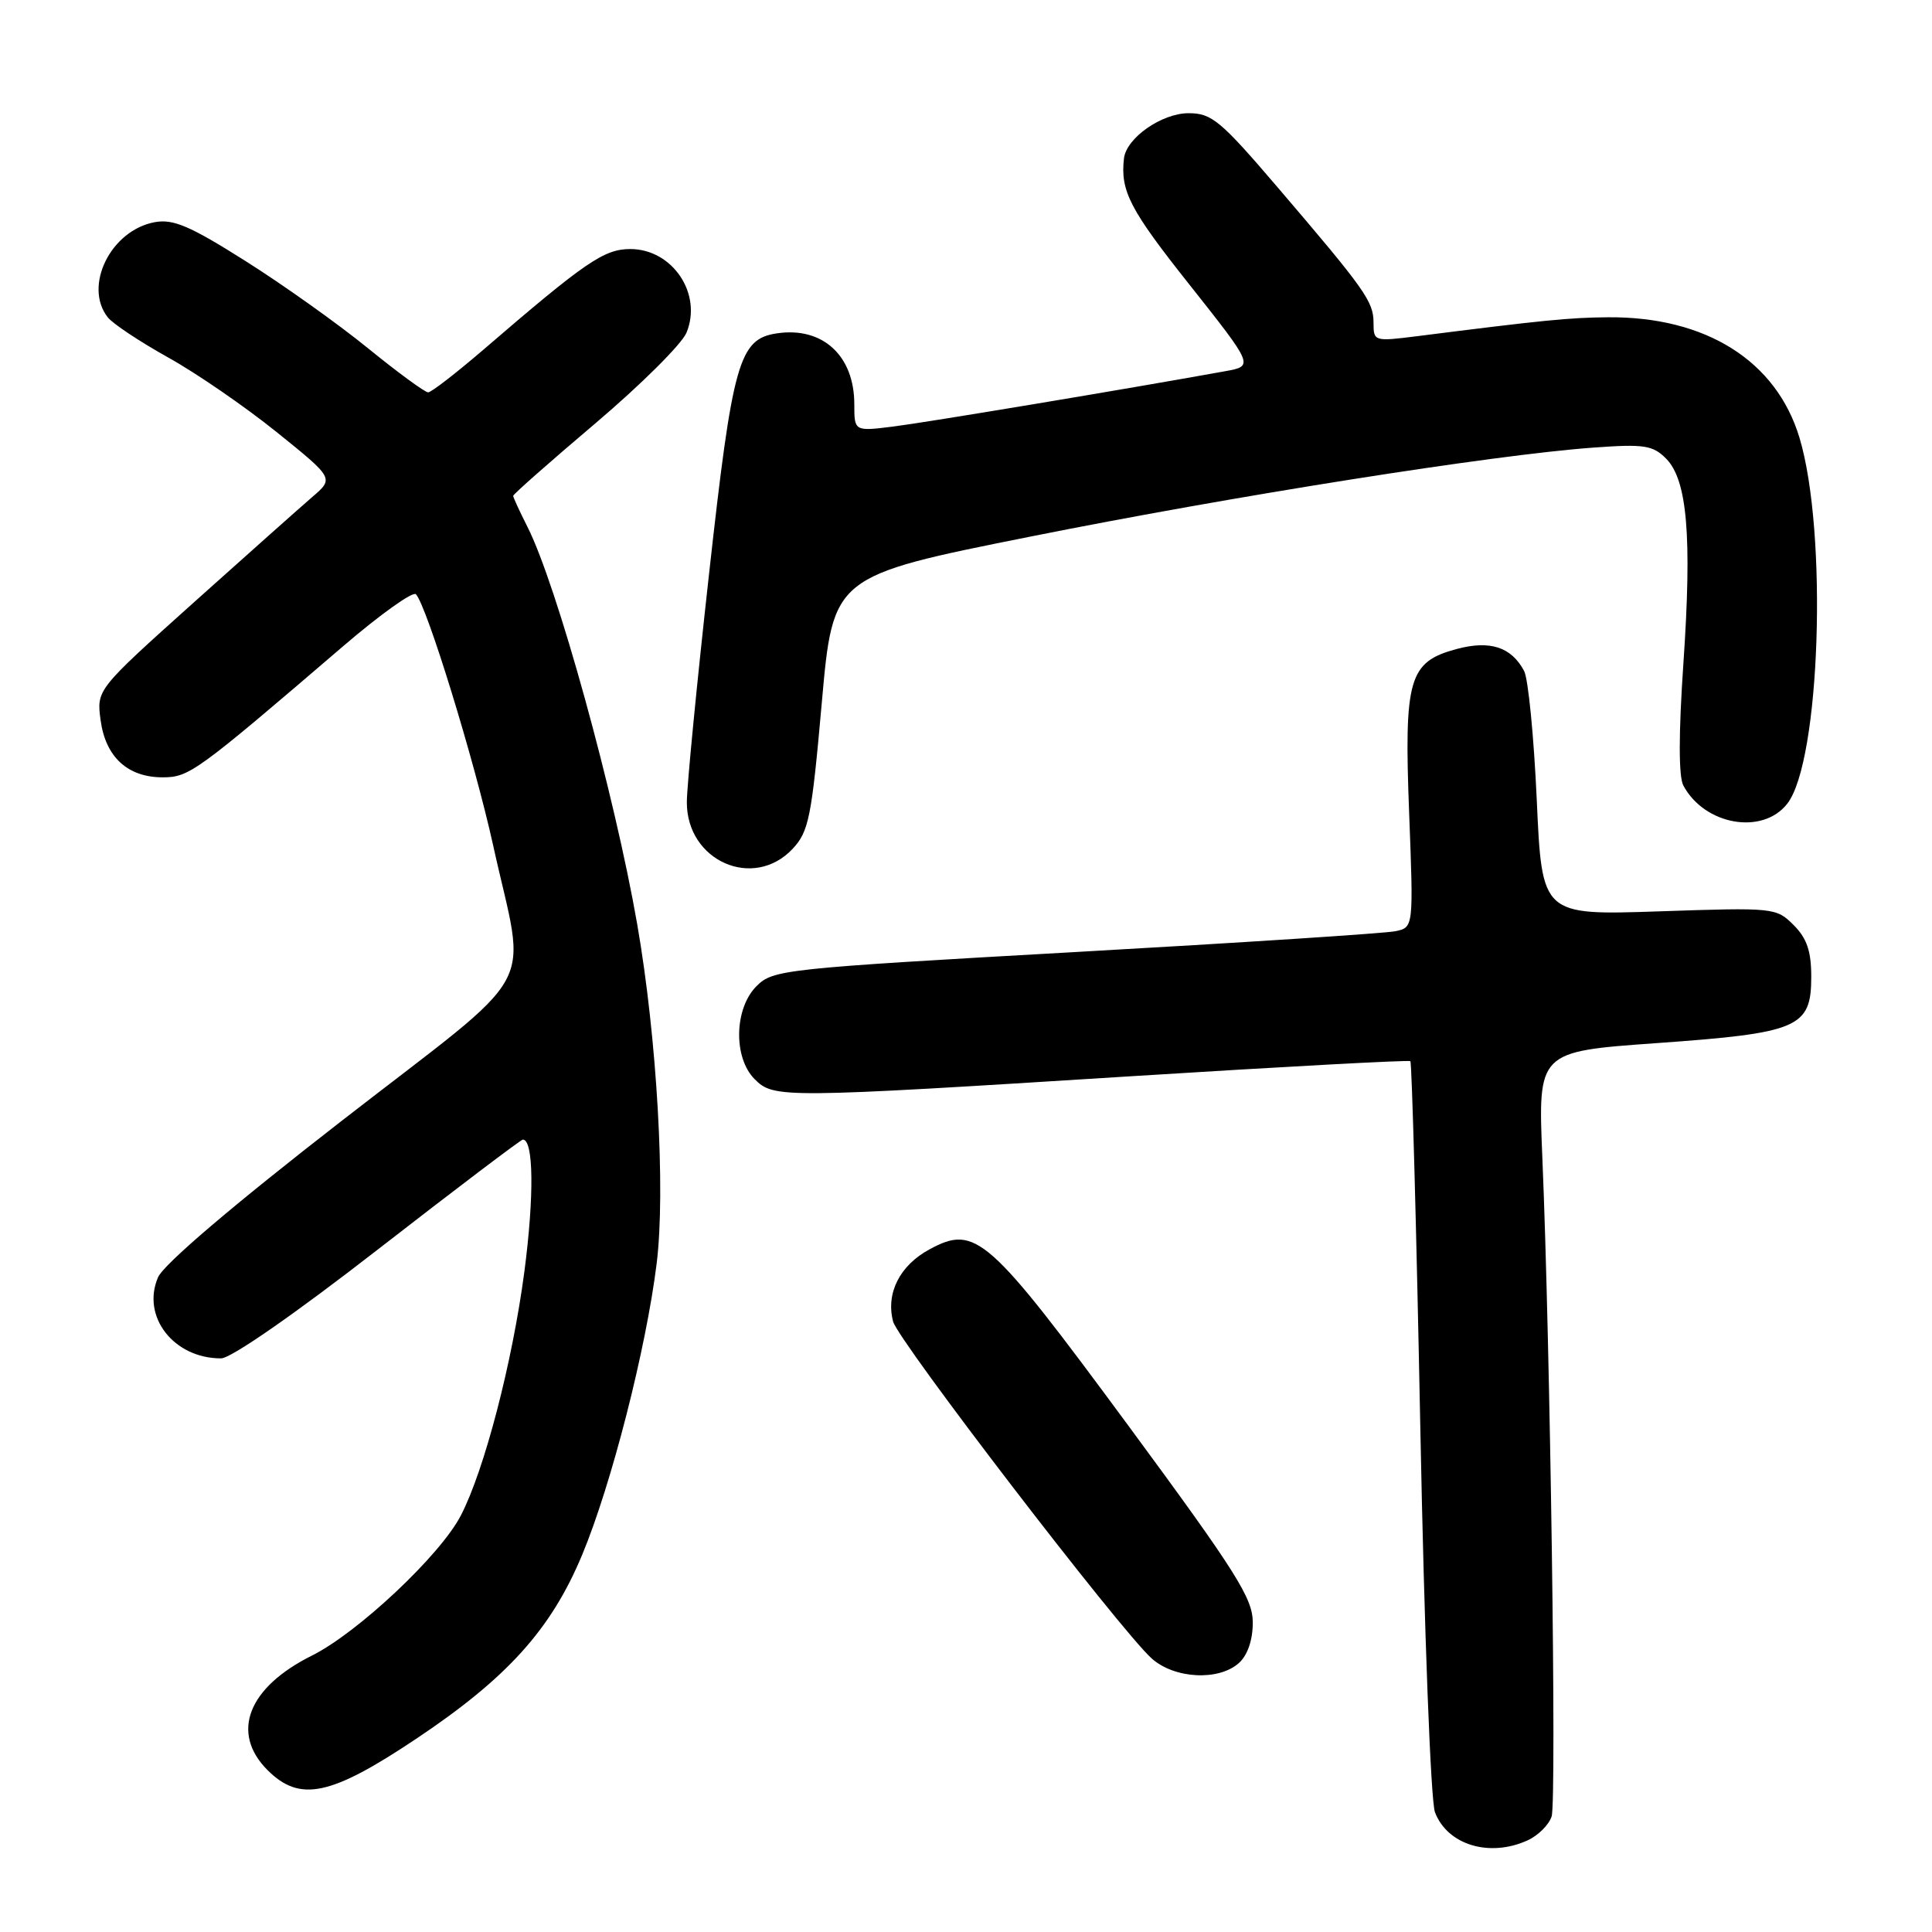 <?xml version="1.0" encoding="UTF-8" standalone="no"?>
<!DOCTYPE svg PUBLIC "-//W3C//DTD SVG 1.1//EN" "http://www.w3.org/Graphics/SVG/1.1/DTD/svg11.dtd" >
<svg xmlns="http://www.w3.org/2000/svg" xmlns:xlink="http://www.w3.org/1999/xlink" version="1.1" viewBox="0 0 256 256">
 <g >
 <path fill="currentColor"
d=" M 202.43 243.85 C 203.82 243.21 205.25 241.79 205.60 240.68 C 206.27 238.59 205.41 177.93 204.37 153.42 C 203.78 139.34 203.78 139.34 219.49 138.22 C 238.34 136.88 240.00 136.17 240.00 129.43 C 240.00 126.02 239.42 124.33 237.66 122.57 C 235.36 120.27 235.07 120.24 219.82 120.76 C 204.32 121.28 204.32 121.28 203.63 106.02 C 203.25 97.63 202.50 89.93 201.95 88.90 C 200.25 85.72 197.43 84.81 193.00 86.00 C 186.67 87.71 186.03 89.90 186.72 107.76 C 187.30 122.89 187.30 122.89 184.90 123.39 C 183.58 123.67 164.50 124.91 142.50 126.15 C 103.85 128.33 102.43 128.48 100.25 130.66 C 97.28 133.63 97.15 140.15 100.00 143.00 C 102.53 145.53 103.51 145.53 150.00 142.60 C 170.07 141.34 186.67 140.44 186.88 140.61 C 187.08 140.78 187.68 162.65 188.20 189.21 C 188.73 216.46 189.58 238.65 190.14 240.13 C 191.79 244.47 197.37 246.16 202.43 243.85 Z  M 55.13 230.41 C 67.21 222.34 73.02 215.91 77.14 206.02 C 81.02 196.70 85.60 178.79 87.01 167.43 C 88.21 157.74 87.06 137.58 84.44 122.50 C 81.43 105.19 73.76 77.43 69.88 69.79 C 68.85 67.75 68.00 65.91 68.00 65.70 C 68.00 65.49 72.91 61.16 78.92 56.07 C 84.92 50.98 90.34 45.59 90.96 44.09 C 93.10 38.94 89.11 33.00 83.52 33.00 C 80.04 33.00 77.59 34.68 64.00 46.38 C 60.42 49.45 57.16 51.98 56.73 51.99 C 56.31 51.99 52.71 49.36 48.73 46.12 C 44.76 42.89 37.45 37.69 32.50 34.57 C 25.16 29.93 22.95 28.99 20.50 29.44 C 14.67 30.52 11.03 37.91 14.28 42.05 C 14.95 42.90 18.54 45.28 22.25 47.35 C 25.97 49.41 32.44 53.86 36.64 57.24 C 44.26 63.38 44.26 63.38 41.38 65.85 C 39.80 67.22 32.71 73.52 25.64 79.86 C 12.79 91.39 12.79 91.39 13.33 95.43 C 13.99 100.31 16.91 103.00 21.56 103.00 C 25.07 103.00 26.03 102.30 45.44 85.65 C 50.36 81.43 54.71 78.32 55.11 78.74 C 56.55 80.25 62.86 100.76 65.34 112.00 C 69.73 131.97 72.07 127.71 45.31 148.49 C 30.82 159.74 21.68 167.53 20.94 169.25 C 18.70 174.45 23.03 180.01 29.30 179.99 C 30.60 179.99 39.10 174.09 50.16 165.49 C 60.42 157.52 69.03 151.00 69.28 151.00 C 70.71 151.00 70.79 158.48 69.49 168.44 C 67.90 180.51 64.19 194.78 61.06 200.82 C 58.34 206.07 47.41 216.35 41.32 219.38 C 32.84 223.61 30.52 229.61 35.45 234.55 C 39.74 238.83 43.80 237.98 55.13 230.41 Z  M 164.17 220.35 C 165.32 219.31 166.00 217.30 166.00 214.99 C 166.00 211.78 163.83 208.34 149.50 188.89 C 130.93 163.71 129.29 162.25 123.19 165.53 C 119.22 167.67 117.36 171.35 118.34 175.11 C 119.01 177.67 148.43 216.01 152.60 219.75 C 155.62 222.46 161.50 222.76 164.17 220.35 Z  M 105.02 112.48 C 107.17 110.19 107.54 108.35 108.89 93.14 C 110.38 76.33 110.38 76.33 136.44 71.12 C 163.51 65.70 197.94 60.26 211.13 59.31 C 217.84 58.82 219.00 59.00 220.75 60.75 C 223.58 63.58 224.21 71.05 223.06 87.89 C 222.42 97.19 222.42 102.91 223.05 104.08 C 225.85 109.33 233.53 110.69 236.81 106.51 C 241.20 100.94 242.21 70.55 238.44 58.00 C 235.37 47.81 226.04 41.94 213.07 42.04 C 207.96 42.08 204.45 42.43 187.75 44.55 C 182.09 45.26 182.00 45.24 182.00 42.77 C 182.00 39.95 180.92 38.42 169.23 24.75 C 161.72 15.97 160.55 15.00 157.50 15.00 C 153.93 15.00 149.24 18.28 148.93 21.00 C 148.44 25.32 149.71 27.76 157.58 37.68 C 166.15 48.50 166.15 48.50 162.33 49.19 C 148.94 51.61 122.68 55.98 118.35 56.52 C 113.20 57.16 113.20 57.16 113.20 53.56 C 113.20 47.12 109.00 43.27 102.95 44.17 C 97.92 44.91 97.07 47.92 93.95 76.07 C 92.33 90.61 91.01 104.21 91.01 106.30 C 90.99 114.09 99.84 117.99 105.02 112.48 Z "/>
</g>
</svg>